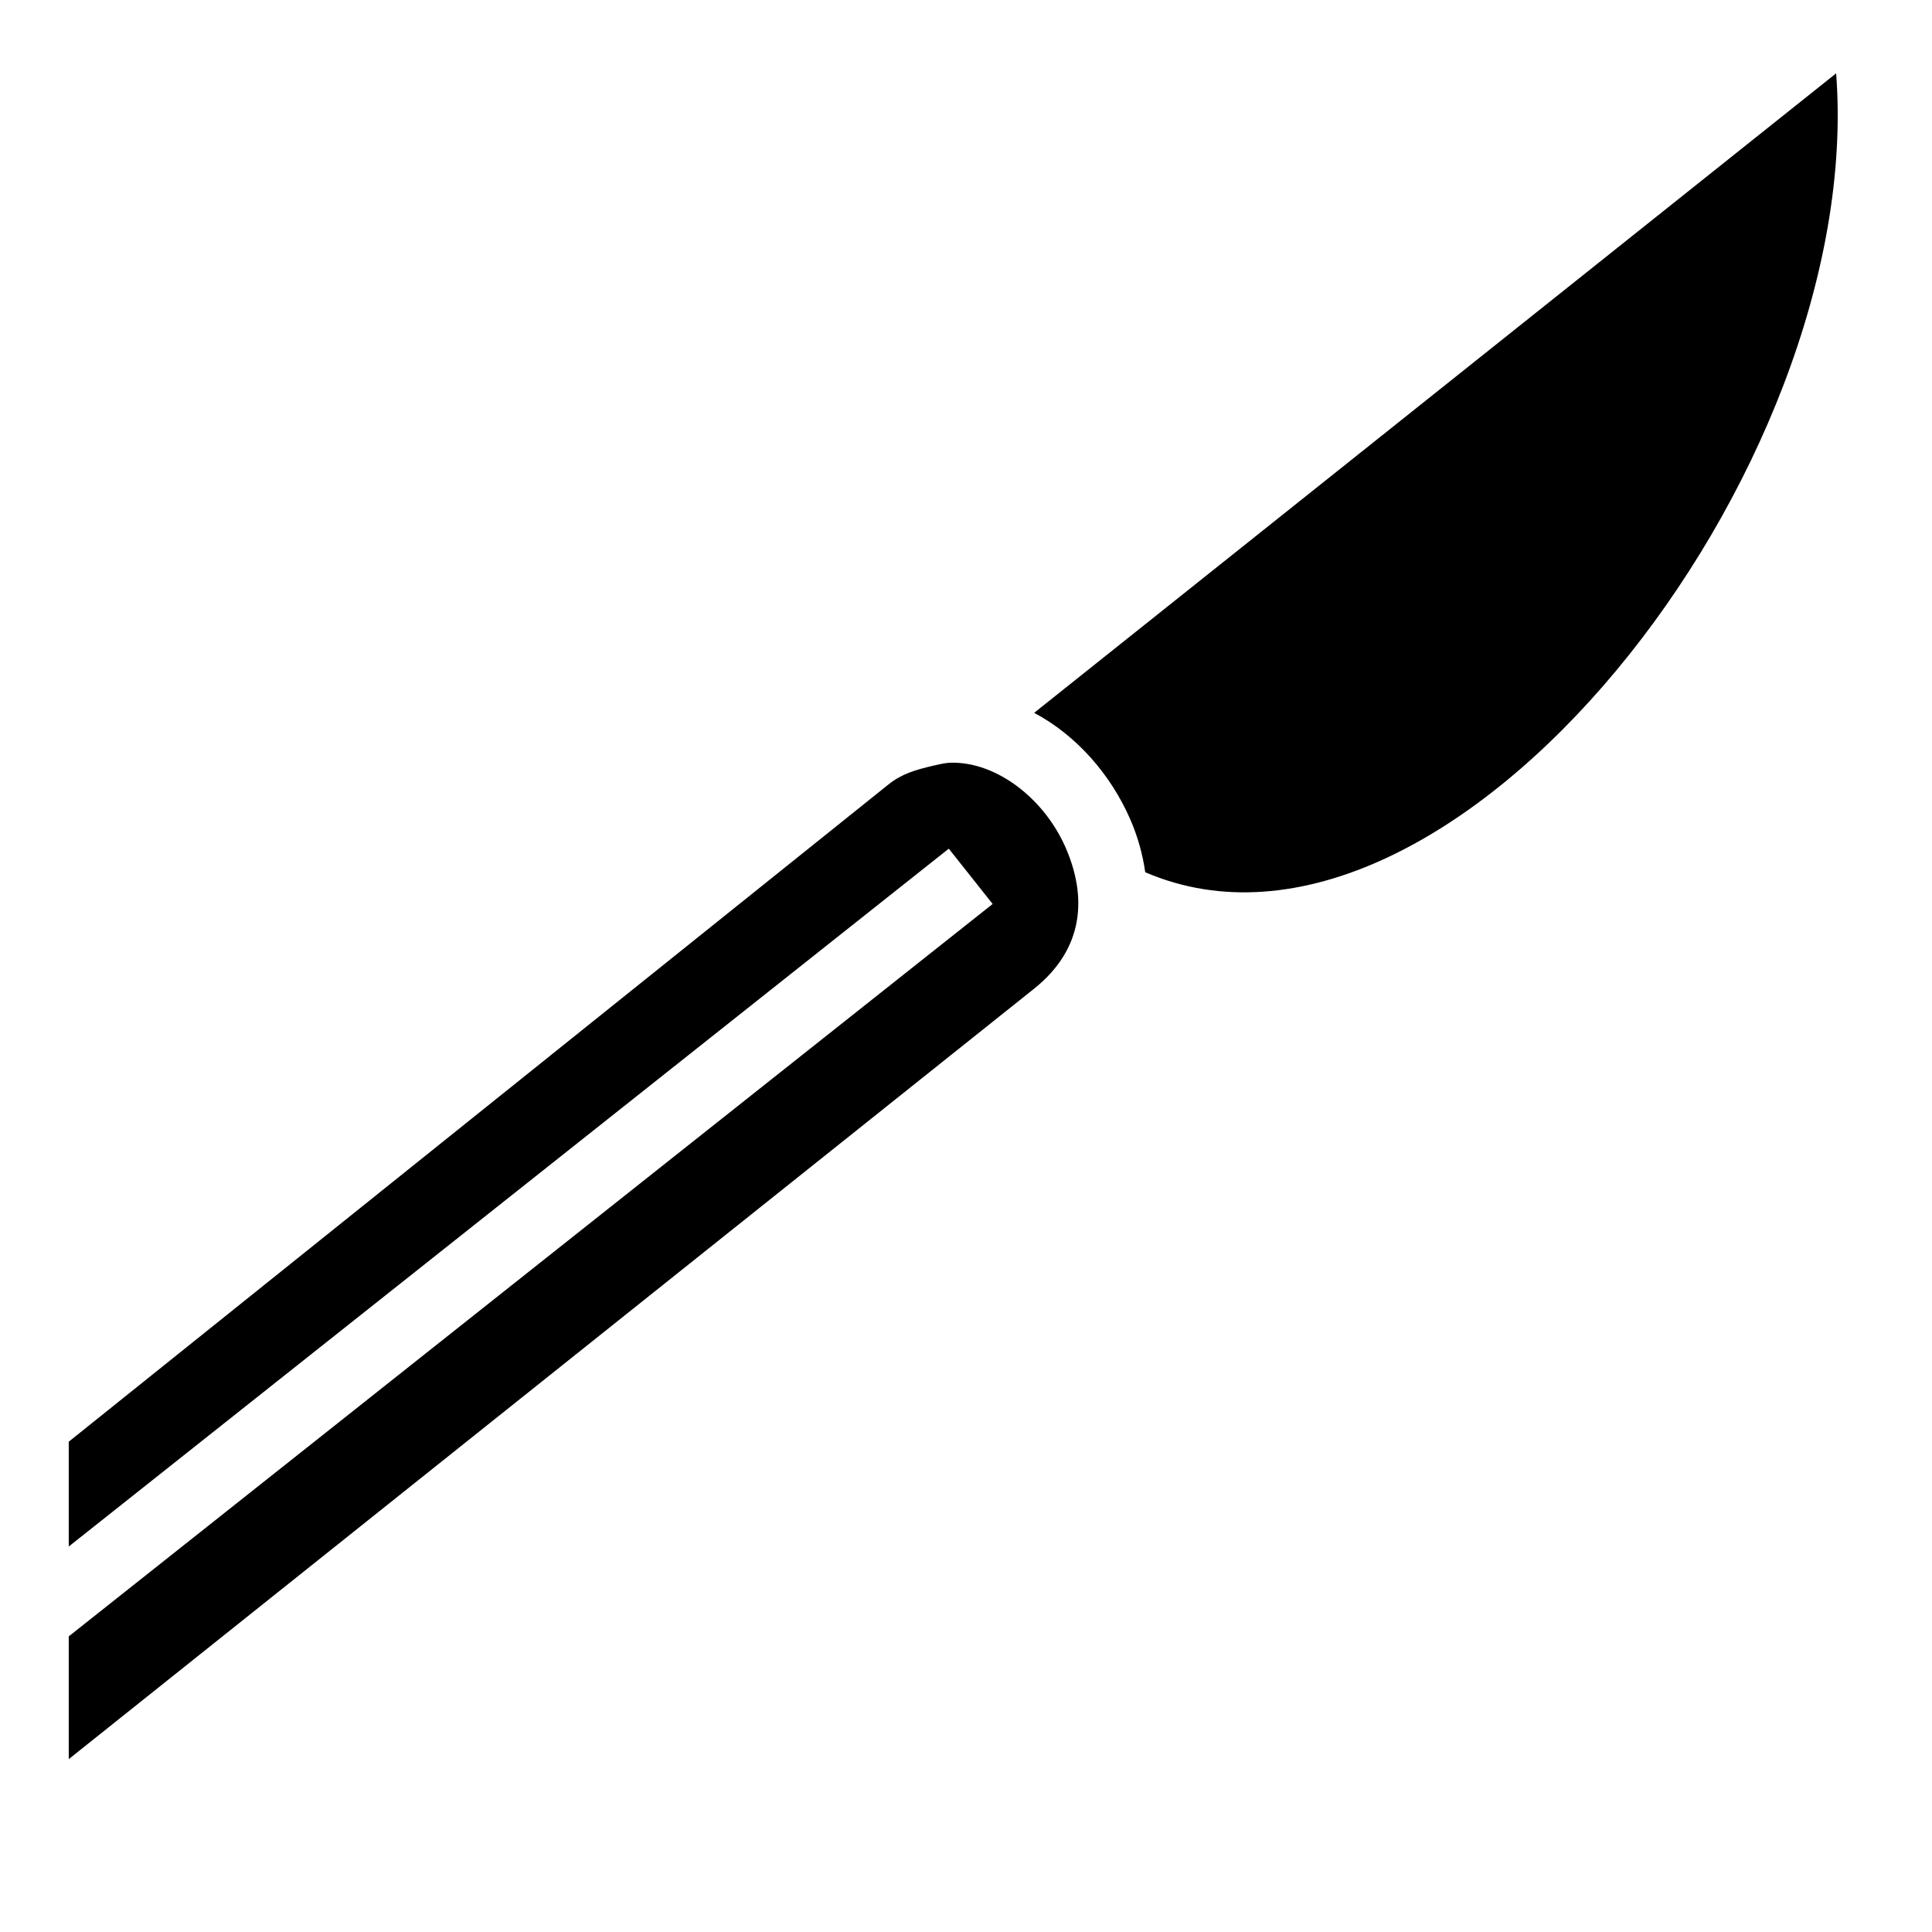 <svg xmlns="http://www.w3.org/2000/svg" viewBox="0 0 512 512"><path d="M486.594 19.438l-212.53 169.468c11.276 6.004 20.268 16.362 25.436 28.156 1.943 4.434 3.305 9.2 4 14.094 80.446 34.536 191.193-106.27 183.094-211.72zM252.03 202.125c-1.268.034-2.38.253-4.53.75-4.932 1.14-8.54 2.213-12.03 5L18.22 382.063v27.78l233.218-184.937 11.625 14.656L18.22 433.656v32.53l255.81-204.155c13.41-10.704 14.012-24.534 8.345-37.467-5.662-12.923-18.25-22.68-30.313-22.438h-.03z" fill="#000" fill-rule="evenodd"/></svg>